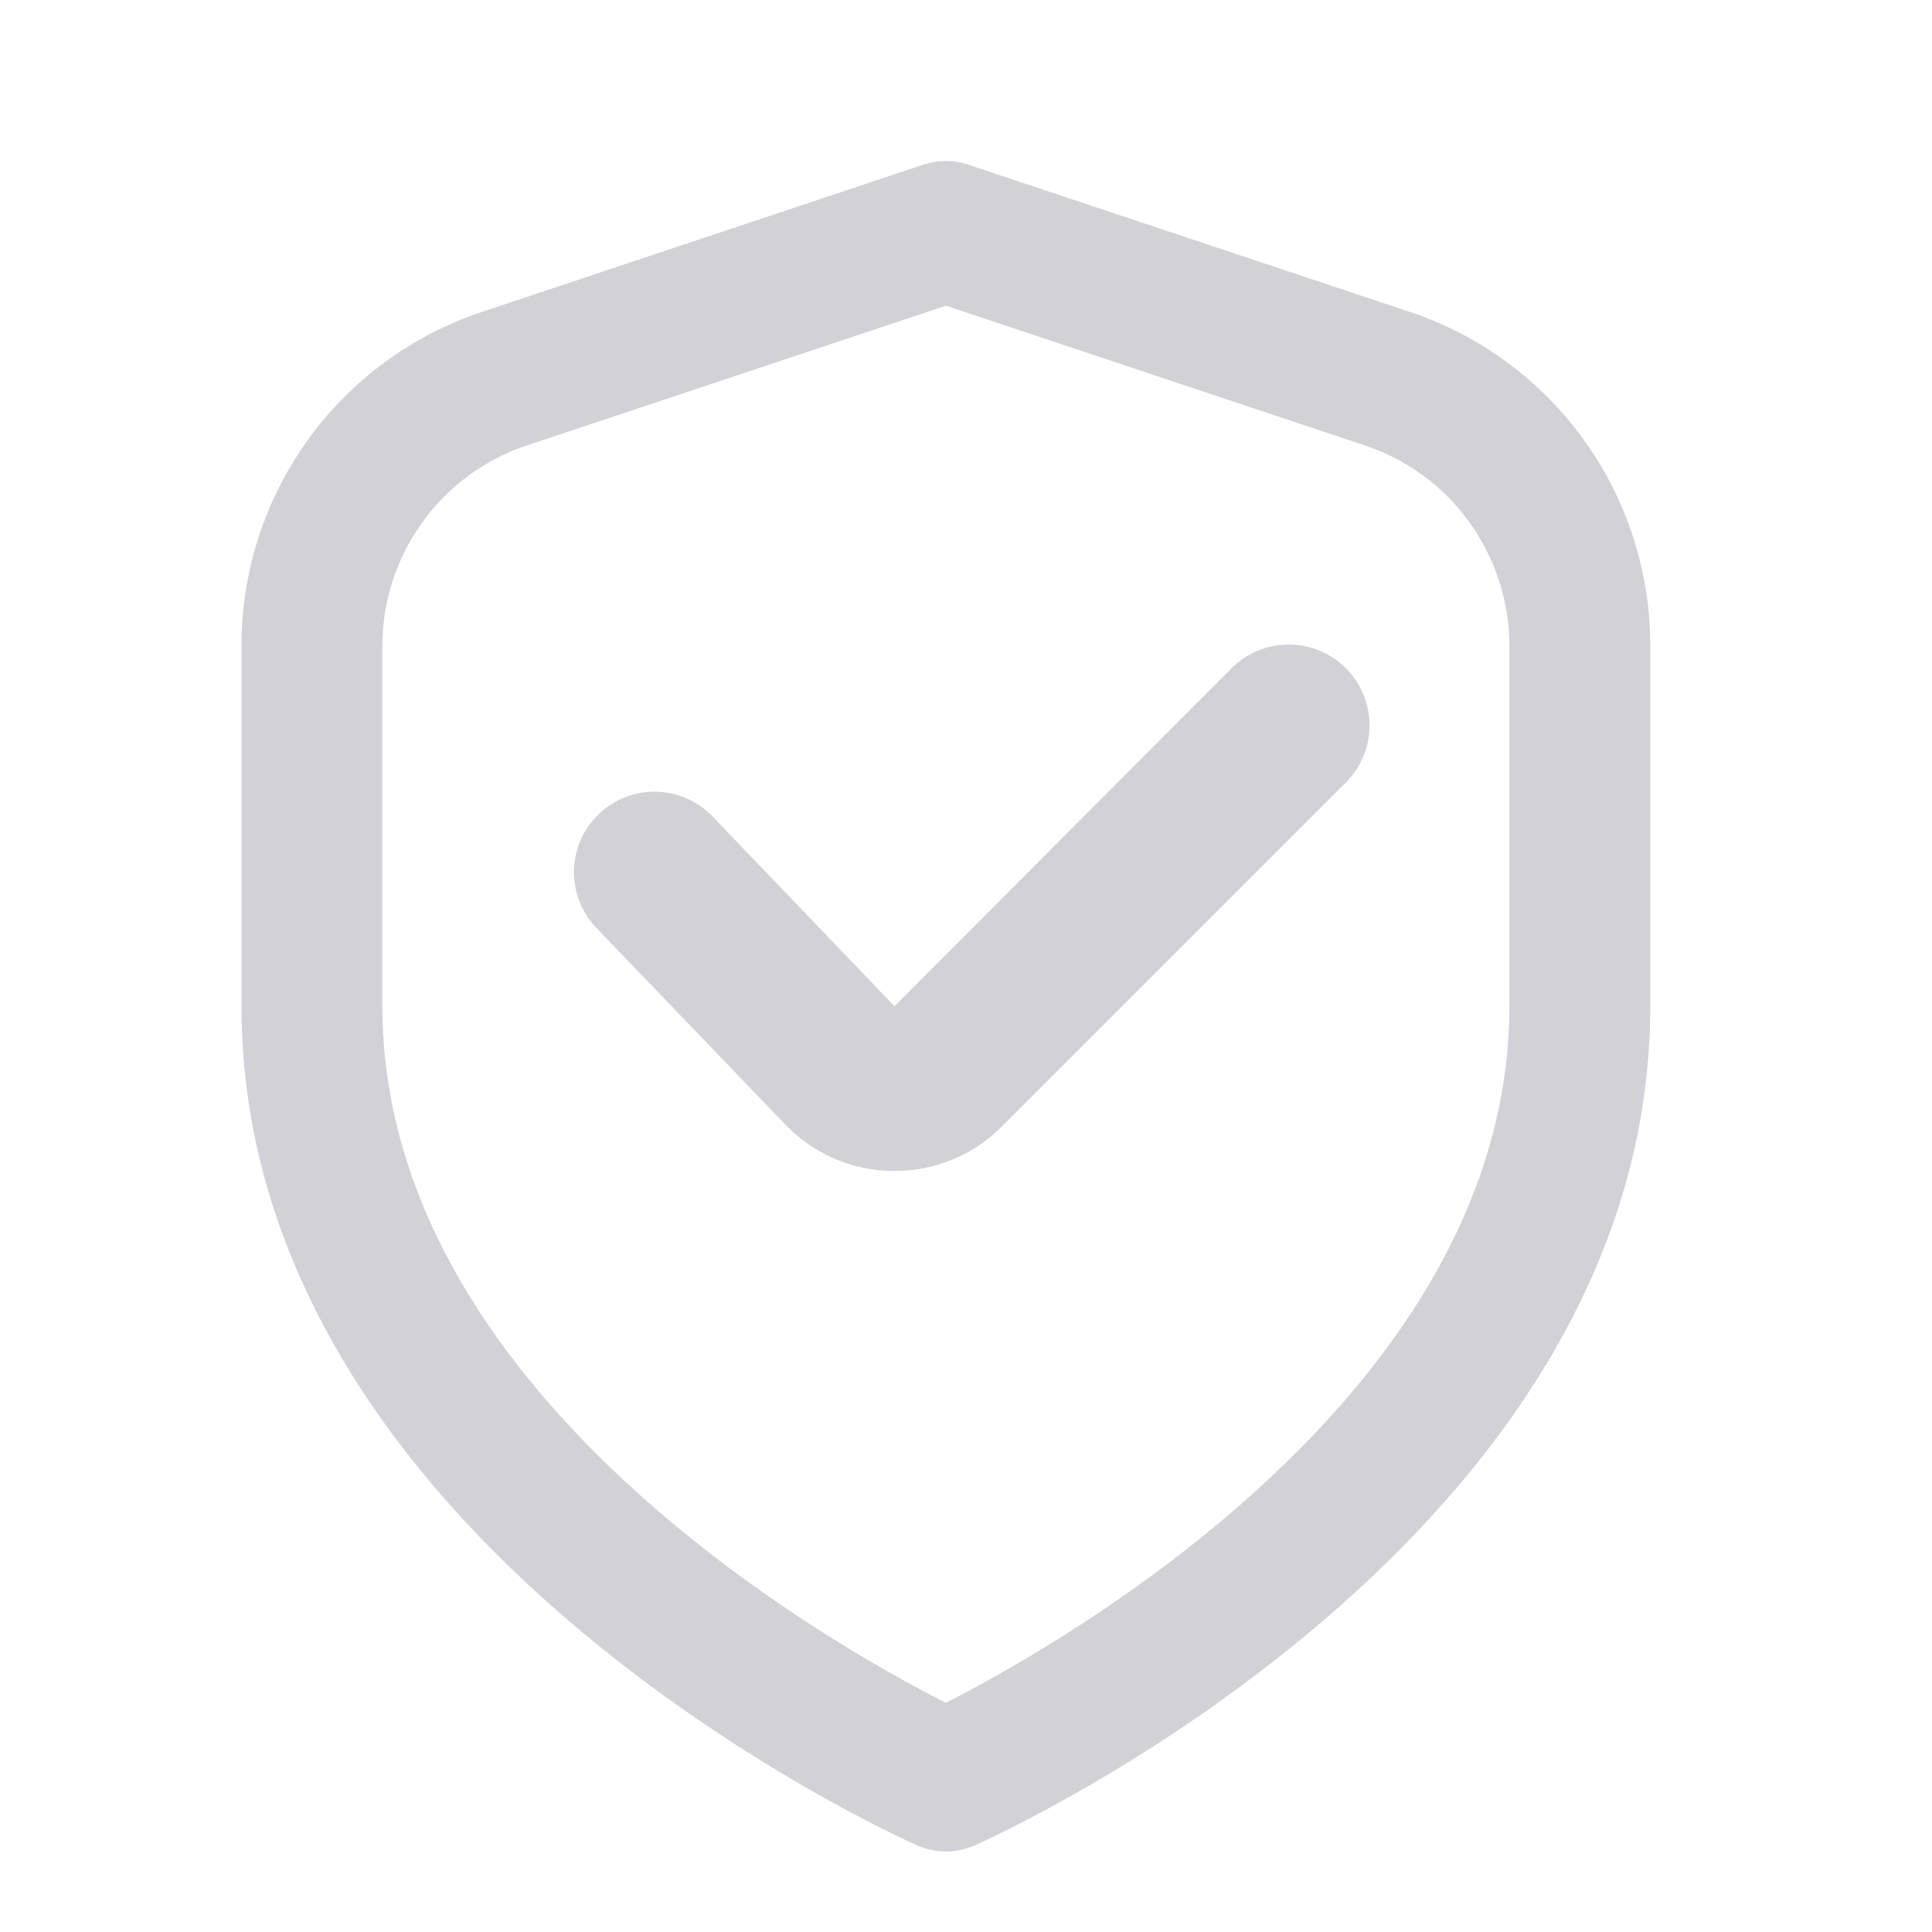 <svg width="24" height="24" viewBox="0 0 24 24" fill="none" xmlns="http://www.w3.org/2000/svg">
<path d="M17.508 3.873L12.026 2.045C11.847 1.985 11.653 1.985 11.473 2.045L5.992 3.873C5.12 4.162 4.362 4.719 3.825 5.464C3.288 6.209 2.999 7.104 3 8.023V12.5C3 19.118 11.05 22.772 11.395 22.925C11.507 22.974 11.627 23 11.75 23C11.872 23 11.993 22.974 12.105 22.925C12.45 22.772 20.5 19.118 20.5 12.5V8.023C20.501 7.104 20.212 6.209 19.675 5.464C19.138 4.719 18.38 4.162 17.508 3.873ZM18.75 12.5C18.75 17.273 13.221 20.404 11.75 21.153C10.277 20.406 4.75 17.285 4.75 12.5V8.023C4.75 7.472 4.923 6.935 5.246 6.488C5.568 6.041 6.023 5.707 6.545 5.533L11.75 3.797L16.954 5.533C17.477 5.707 17.932 6.041 18.254 6.488C18.576 6.935 18.75 7.472 18.75 8.023V12.5Z" fill="#D1D1D6"/>
<path d="M15.3 8.3L11.112 12.5L8.868 10.16C8.778 10.062 8.669 9.982 8.548 9.926C8.427 9.871 8.295 9.84 8.162 9.835C8.029 9.831 7.896 9.854 7.771 9.901C7.647 9.949 7.533 10.022 7.437 10.114C7.341 10.207 7.264 10.318 7.211 10.44C7.159 10.563 7.131 10.695 7.13 10.828C7.129 10.961 7.155 11.094 7.206 11.217C7.257 11.34 7.332 11.452 7.427 11.546L9.733 13.946C9.905 14.132 10.113 14.281 10.344 14.384C10.575 14.487 10.825 14.542 11.078 14.546H11.111C11.359 14.547 11.605 14.498 11.834 14.403C12.063 14.309 12.271 14.169 12.446 13.993L16.718 9.721C16.811 9.628 16.885 9.517 16.936 9.396C16.986 9.274 17.013 9.143 17.013 9.012C17.013 8.88 16.987 8.749 16.937 8.627C16.886 8.506 16.813 8.395 16.72 8.302C16.626 8.208 16.516 8.134 16.394 8.084C16.272 8.033 16.142 8.007 16.01 8.007C15.878 8.007 15.748 8.032 15.626 8.083C15.504 8.133 15.393 8.207 15.3 8.3Z" fill="#D1D1D6"/>
</svg>
